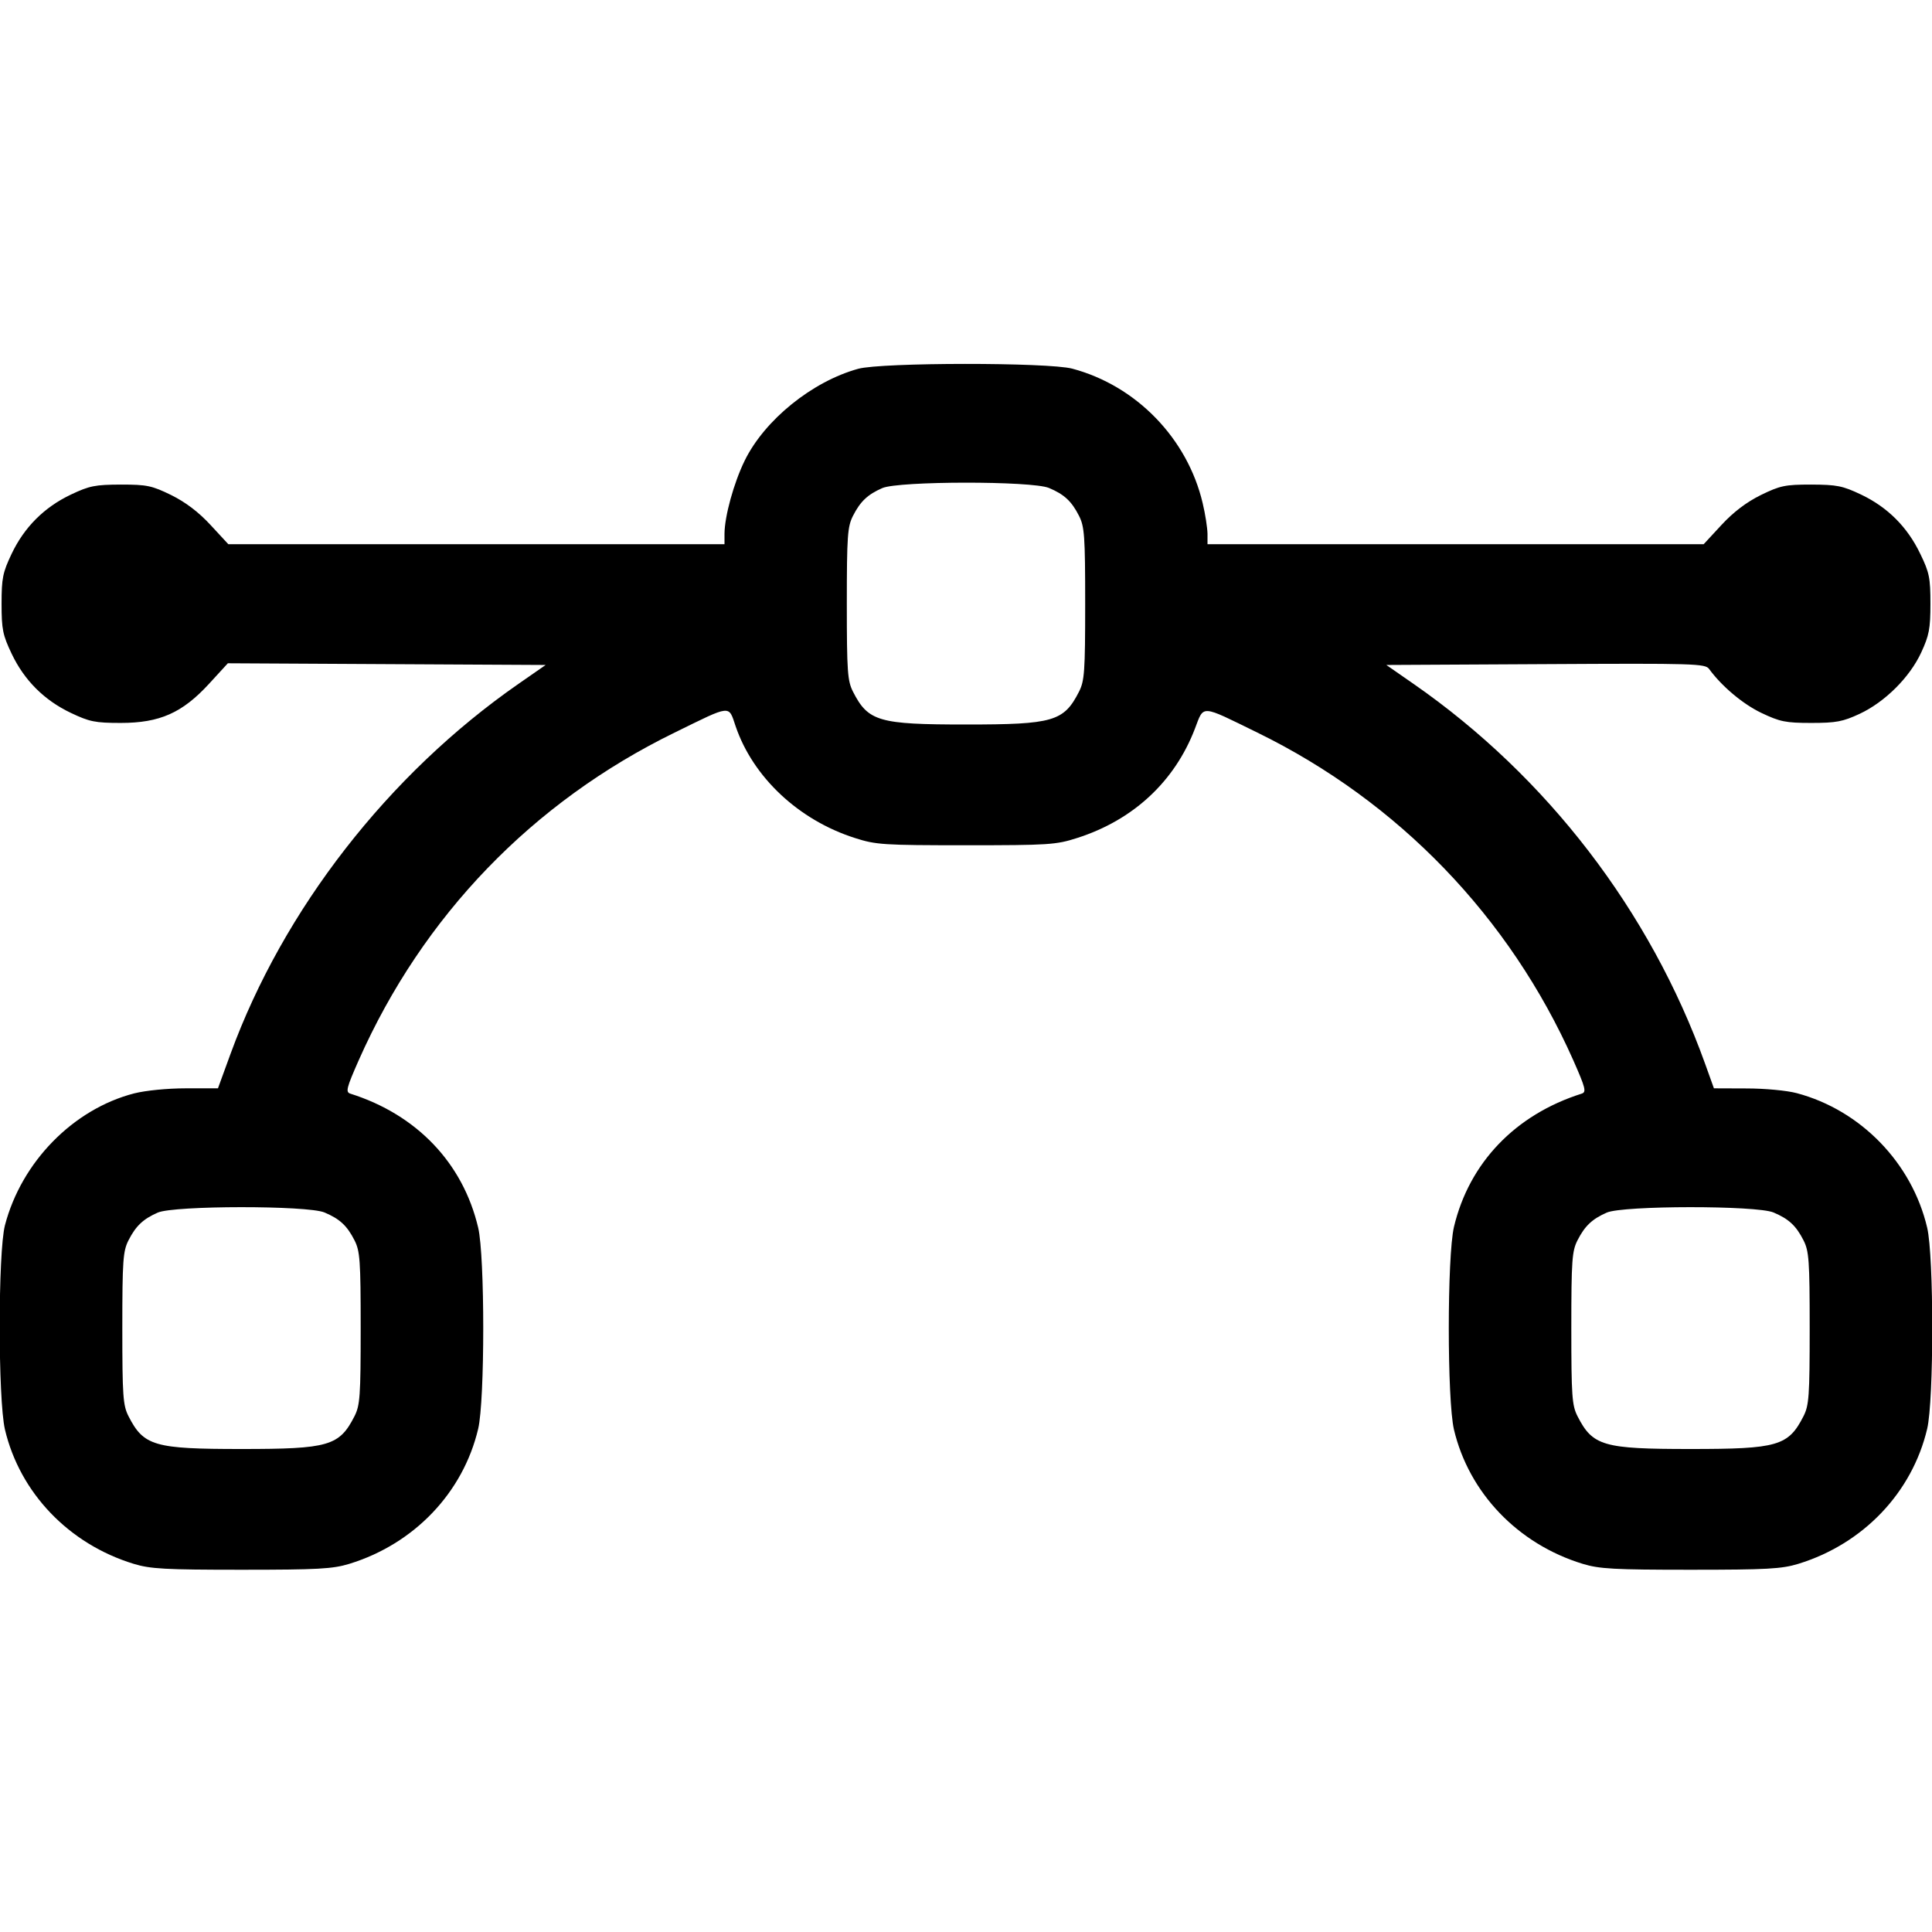 <svg width="16" height="16" fill="currentColor" xmlns="http://www.w3.org/2000/svg"><path d="M7.108 3.054 C 6.726 3.159,6.332 3.478,6.167 3.815 C 6.077 3.999,6.001 4.275,6.000 4.420 L 6.000 4.507 3.945 4.507 L 1.891 4.507 1.743 4.347 C 1.644 4.240,1.537 4.159,1.418 4.100 C 1.258 4.022,1.218 4.013,1.001 4.013 C 0.787 4.014,0.741 4.023,0.587 4.096 C 0.366 4.201,0.201 4.366,0.096 4.587 C 0.023 4.741,0.013 4.787,0.013 5.000 C 0.013 5.213,0.023 5.259,0.096 5.413 C 0.201 5.634,0.366 5.799,0.587 5.904 C 0.741 5.977,0.787 5.987,1.000 5.987 C 1.323 5.987,1.510 5.904,1.732 5.662 L 1.887 5.493 3.203 5.500 L 4.519 5.507 4.293 5.664 C 3.217 6.412,2.346 7.532,1.909 8.728 L 1.805 9.013 1.540 9.013 C 1.385 9.013,1.206 9.031,1.111 9.055 C 0.607 9.185,0.178 9.622,0.041 10.147 C -0.017 10.371,-0.017 11.590,0.041 11.839 C 0.165 12.363,0.570 12.787,1.107 12.951 C 1.245 12.993,1.364 13.000,2.000 13.000 C 2.636 13.000,2.755 12.993,2.893 12.951 C 3.430 12.786,3.835 12.362,3.960 11.833 C 4.016 11.597,4.016 10.403,3.960 10.167 C 3.834 9.632,3.452 9.231,2.901 9.057 C 2.861 9.044,2.869 9.011,2.971 8.780 C 3.501 7.585,4.410 6.642,5.587 6.067 C 6.062 5.834,6.032 5.837,6.092 6.014 C 6.236 6.437,6.615 6.792,7.080 6.940 C 7.254 6.996,7.315 7.000,8.000 7.000 C 8.685 7.000,8.746 6.996,8.920 6.940 C 9.384 6.792,9.728 6.473,9.896 6.034 C 9.972 5.836,9.937 5.834,10.413 6.067 C 11.581 6.638,12.502 7.594,13.029 8.780 C 13.131 9.011,13.139 9.044,13.099 9.057 C 12.549 9.231,12.167 9.630,12.041 10.161 C 11.984 10.406,11.984 11.594,12.041 11.839 C 12.165 12.363,12.570 12.787,13.107 12.951 C 13.245 12.993,13.364 13.000,14.000 13.000 C 14.636 13.000,14.755 12.993,14.893 12.951 C 15.430 12.786,15.835 12.362,15.960 11.833 C 16.016 11.597,16.016 10.403,15.960 10.167 C 15.834 9.631,15.410 9.194,14.880 9.053 C 14.798 9.031,14.615 9.014,14.464 9.014 L 14.194 9.013 14.120 8.807 C 13.666 7.545,12.811 6.431,11.707 5.664 L 11.481 5.507 12.800 5.500 C 14.035 5.493,14.122 5.496,14.154 5.540 C 14.258 5.683,14.434 5.831,14.587 5.904 C 14.741 5.977,14.787 5.987,15.000 5.987 C 15.207 5.987,15.262 5.976,15.400 5.912 C 15.610 5.814,15.816 5.609,15.911 5.403 C 15.976 5.262,15.987 5.207,15.987 5.000 C 15.987 4.786,15.978 4.741,15.903 4.587 C 15.797 4.365,15.633 4.201,15.413 4.096 C 15.259 4.023,15.213 4.014,14.999 4.013 C 14.782 4.013,14.742 4.022,14.582 4.100 C 14.463 4.159,14.356 4.240,14.257 4.347 L 14.109 4.507 12.055 4.507 L 10.000 4.507 10.000 4.420 C 9.999 4.372,9.982 4.258,9.960 4.167 C 9.834 3.631,9.410 3.194,8.880 3.053 C 8.679 3.000,7.304 3.001,7.108 3.054 M8.687 4.041 C 8.813 4.094,8.874 4.150,8.936 4.272 C 8.981 4.361,8.987 4.436,8.987 5.000 C 8.987 5.564,8.981 5.639,8.936 5.728 C 8.810 5.975,8.723 6.000,8.000 6.000 C 7.277 6.000,7.190 5.975,7.064 5.728 C 7.019 5.639,7.013 5.564,7.013 5.000 C 7.013 4.436,7.019 4.361,7.064 4.272 C 7.125 4.152,7.186 4.095,7.307 4.042 C 7.444 3.983,8.545 3.982,8.687 4.041 M2.687 10.041 C 2.813 10.094,2.874 10.150,2.936 10.272 C 2.981 10.361,2.987 10.436,2.987 11.000 C 2.987 11.564,2.981 11.639,2.936 11.728 C 2.810 11.975,2.723 12.000,2.000 12.000 C 1.277 12.000,1.190 11.975,1.064 11.728 C 1.019 11.639,1.013 11.564,1.013 11.000 C 1.013 10.436,1.019 10.361,1.064 10.272 C 1.125 10.152,1.186 10.095,1.307 10.042 C 1.444 9.983,2.545 9.982,2.687 10.041 M14.687 10.041 C 14.813 10.094,14.874 10.150,14.936 10.272 C 14.981 10.361,14.987 10.436,14.987 11.000 C 14.987 11.564,14.981 11.639,14.936 11.728 C 14.810 11.975,14.723 12.000,14.000 12.000 C 13.277 12.000,13.190 11.975,13.064 11.728 C 13.019 11.639,13.013 11.564,13.013 11.000 C 13.013 10.436,13.019 10.361,13.064 10.272 C 13.125 10.152,13.186 10.095,13.307 10.042 C 13.444 9.983,14.545 9.982,14.687 10.041 " stroke="none" fill-rule="evenodd"></path></svg>